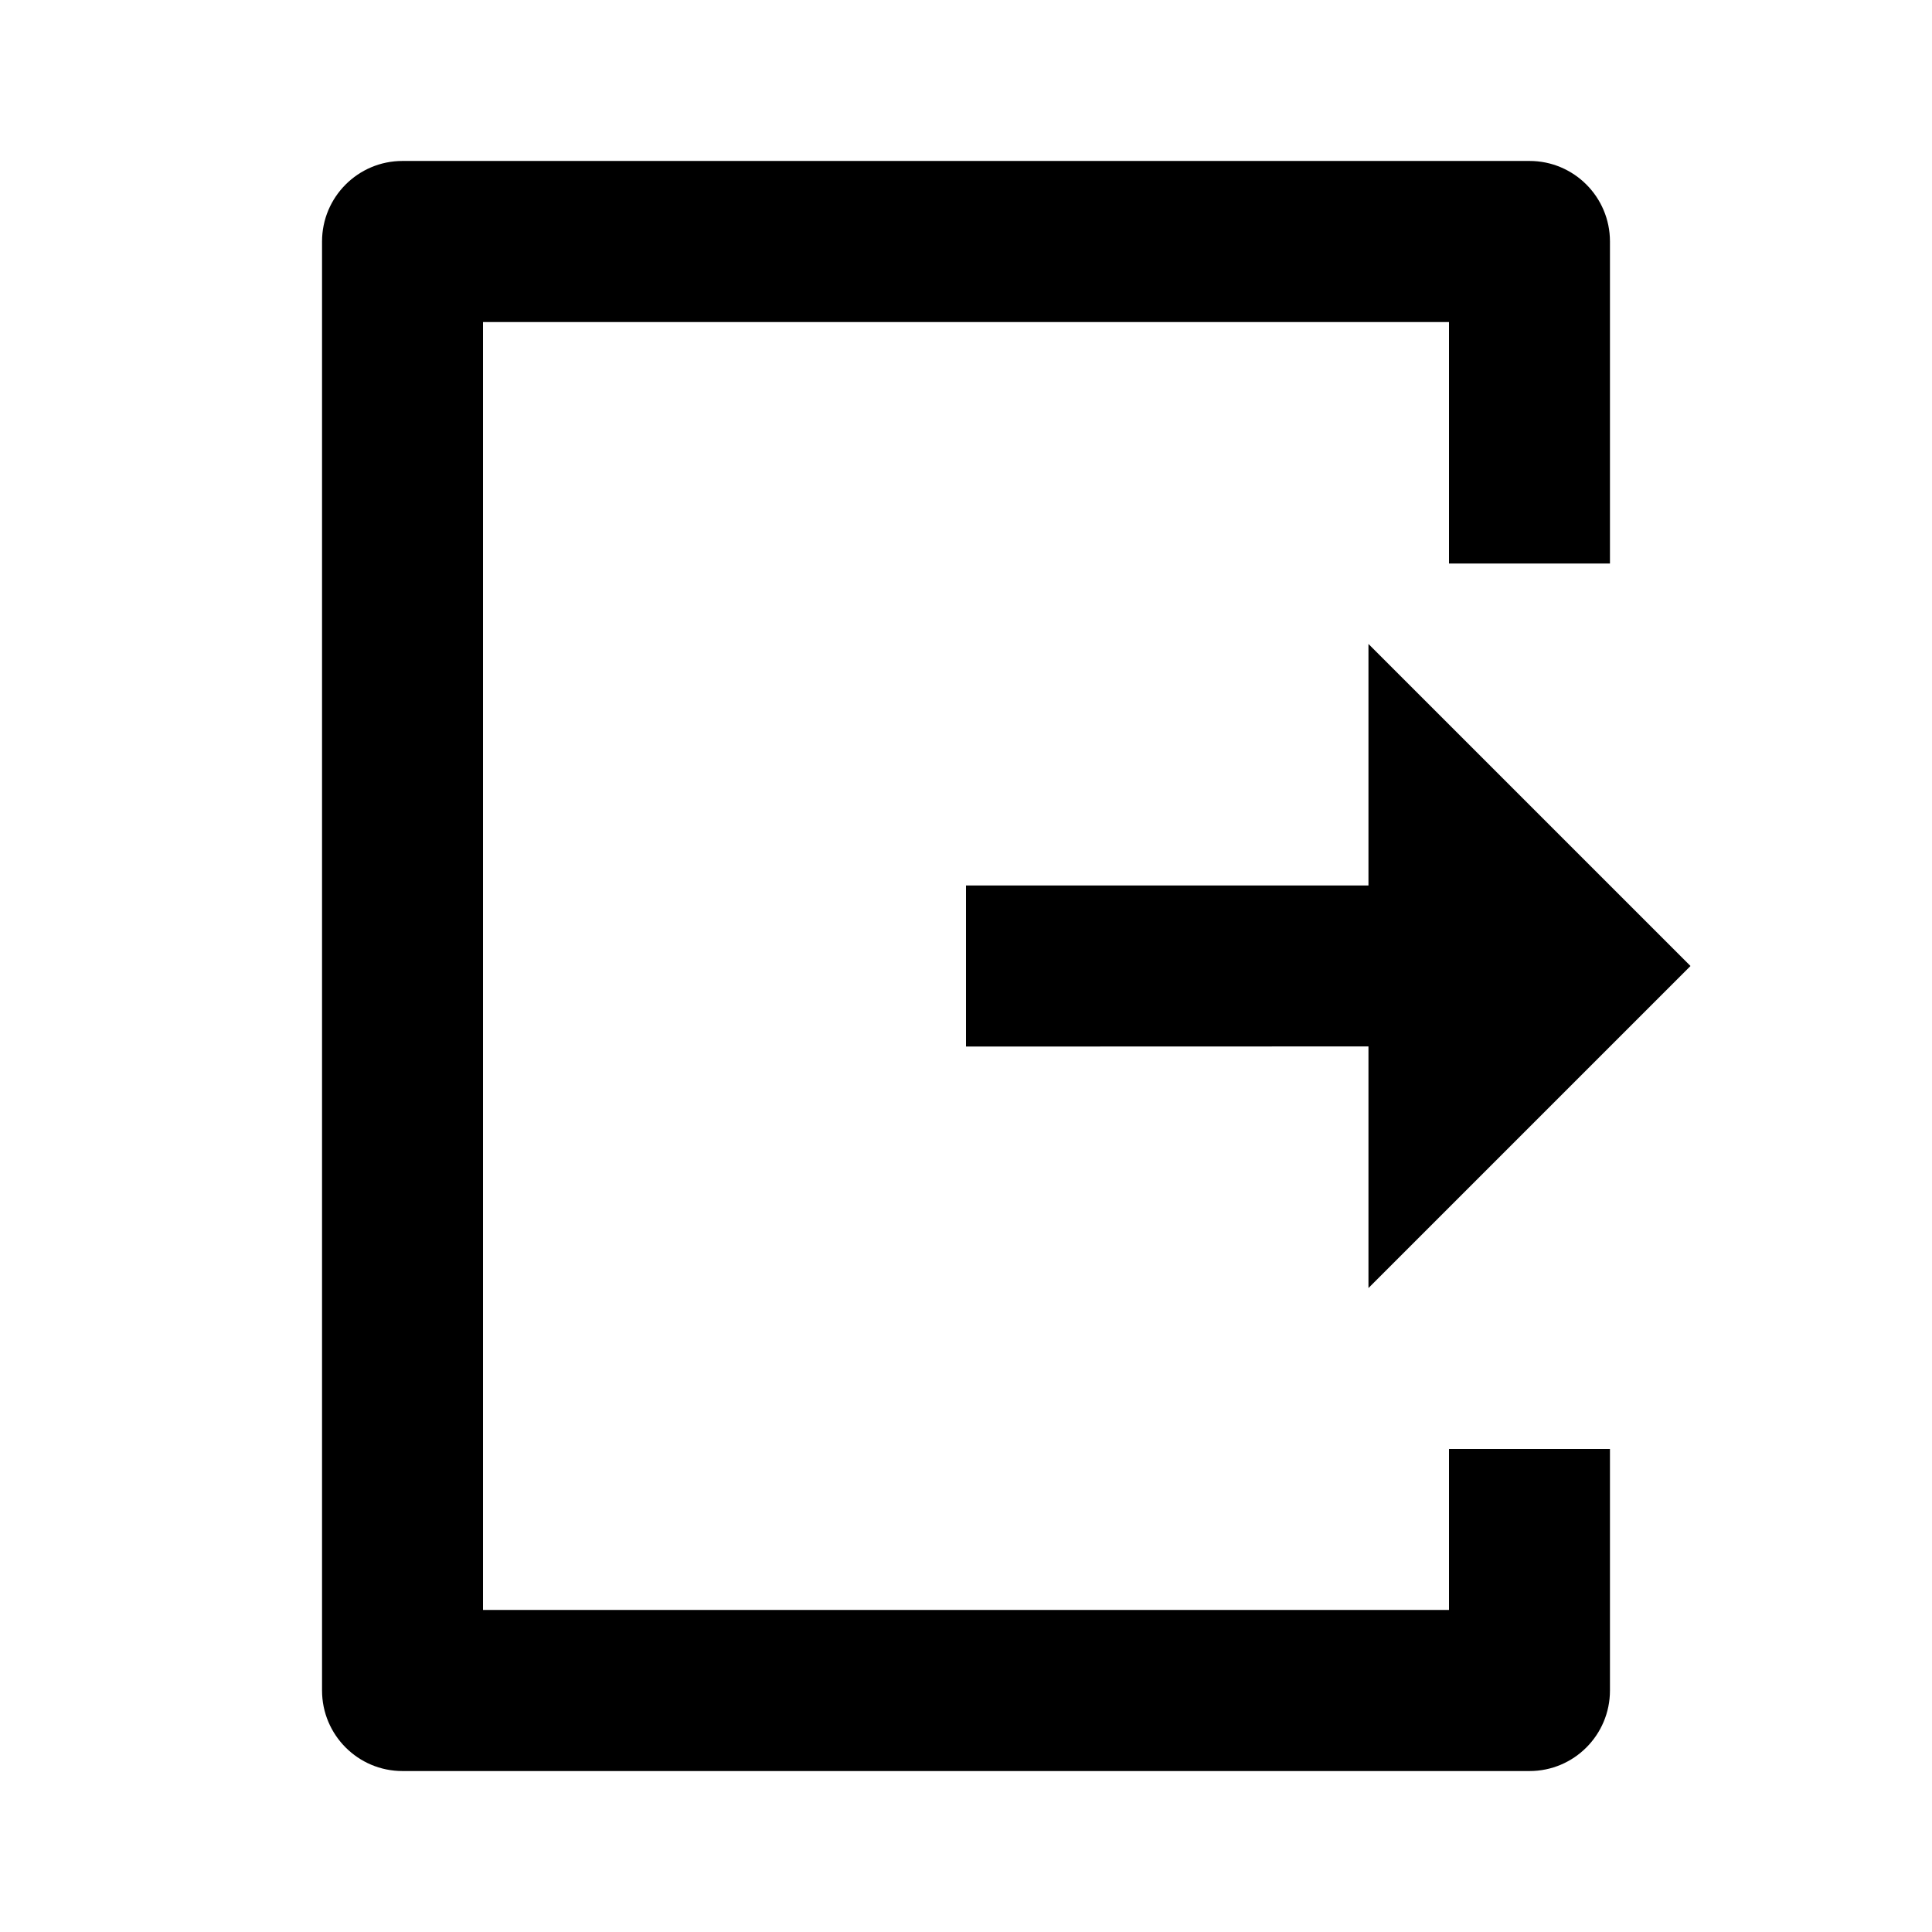 <svg viewBox="0 0 16 16" xmlns="http://www.w3.org/2000/svg" xmlns:xlink="http://www.w3.org/1999/xlink" id="icon-exit">
    <path d="M12.667,1.333 C13.035,1.333 13.333,1.632 13.333,2 L13.333,4.667 L12,4.667 L12,2.667 L4,2.667 L4,13.333 L12,13.333 L12,12 L13.333,12 L13.333,14 C13.333,14.368 13.035,14.667 12.667,14.667 L3.333,14.667 C2.965,14.667 2.667,14.368 2.667,14 L2.667,2 C2.667,1.632 2.965,1.333 3.333,1.333 L12.667,1.333 Z M11.333,5.333 L14,8 L11.333,10.667 L11.333,8.666 L8,8.667 L8,7.333 L11.333,7.333 L11.333,5.333 Z" id="icon-exit_logout" />
</svg>